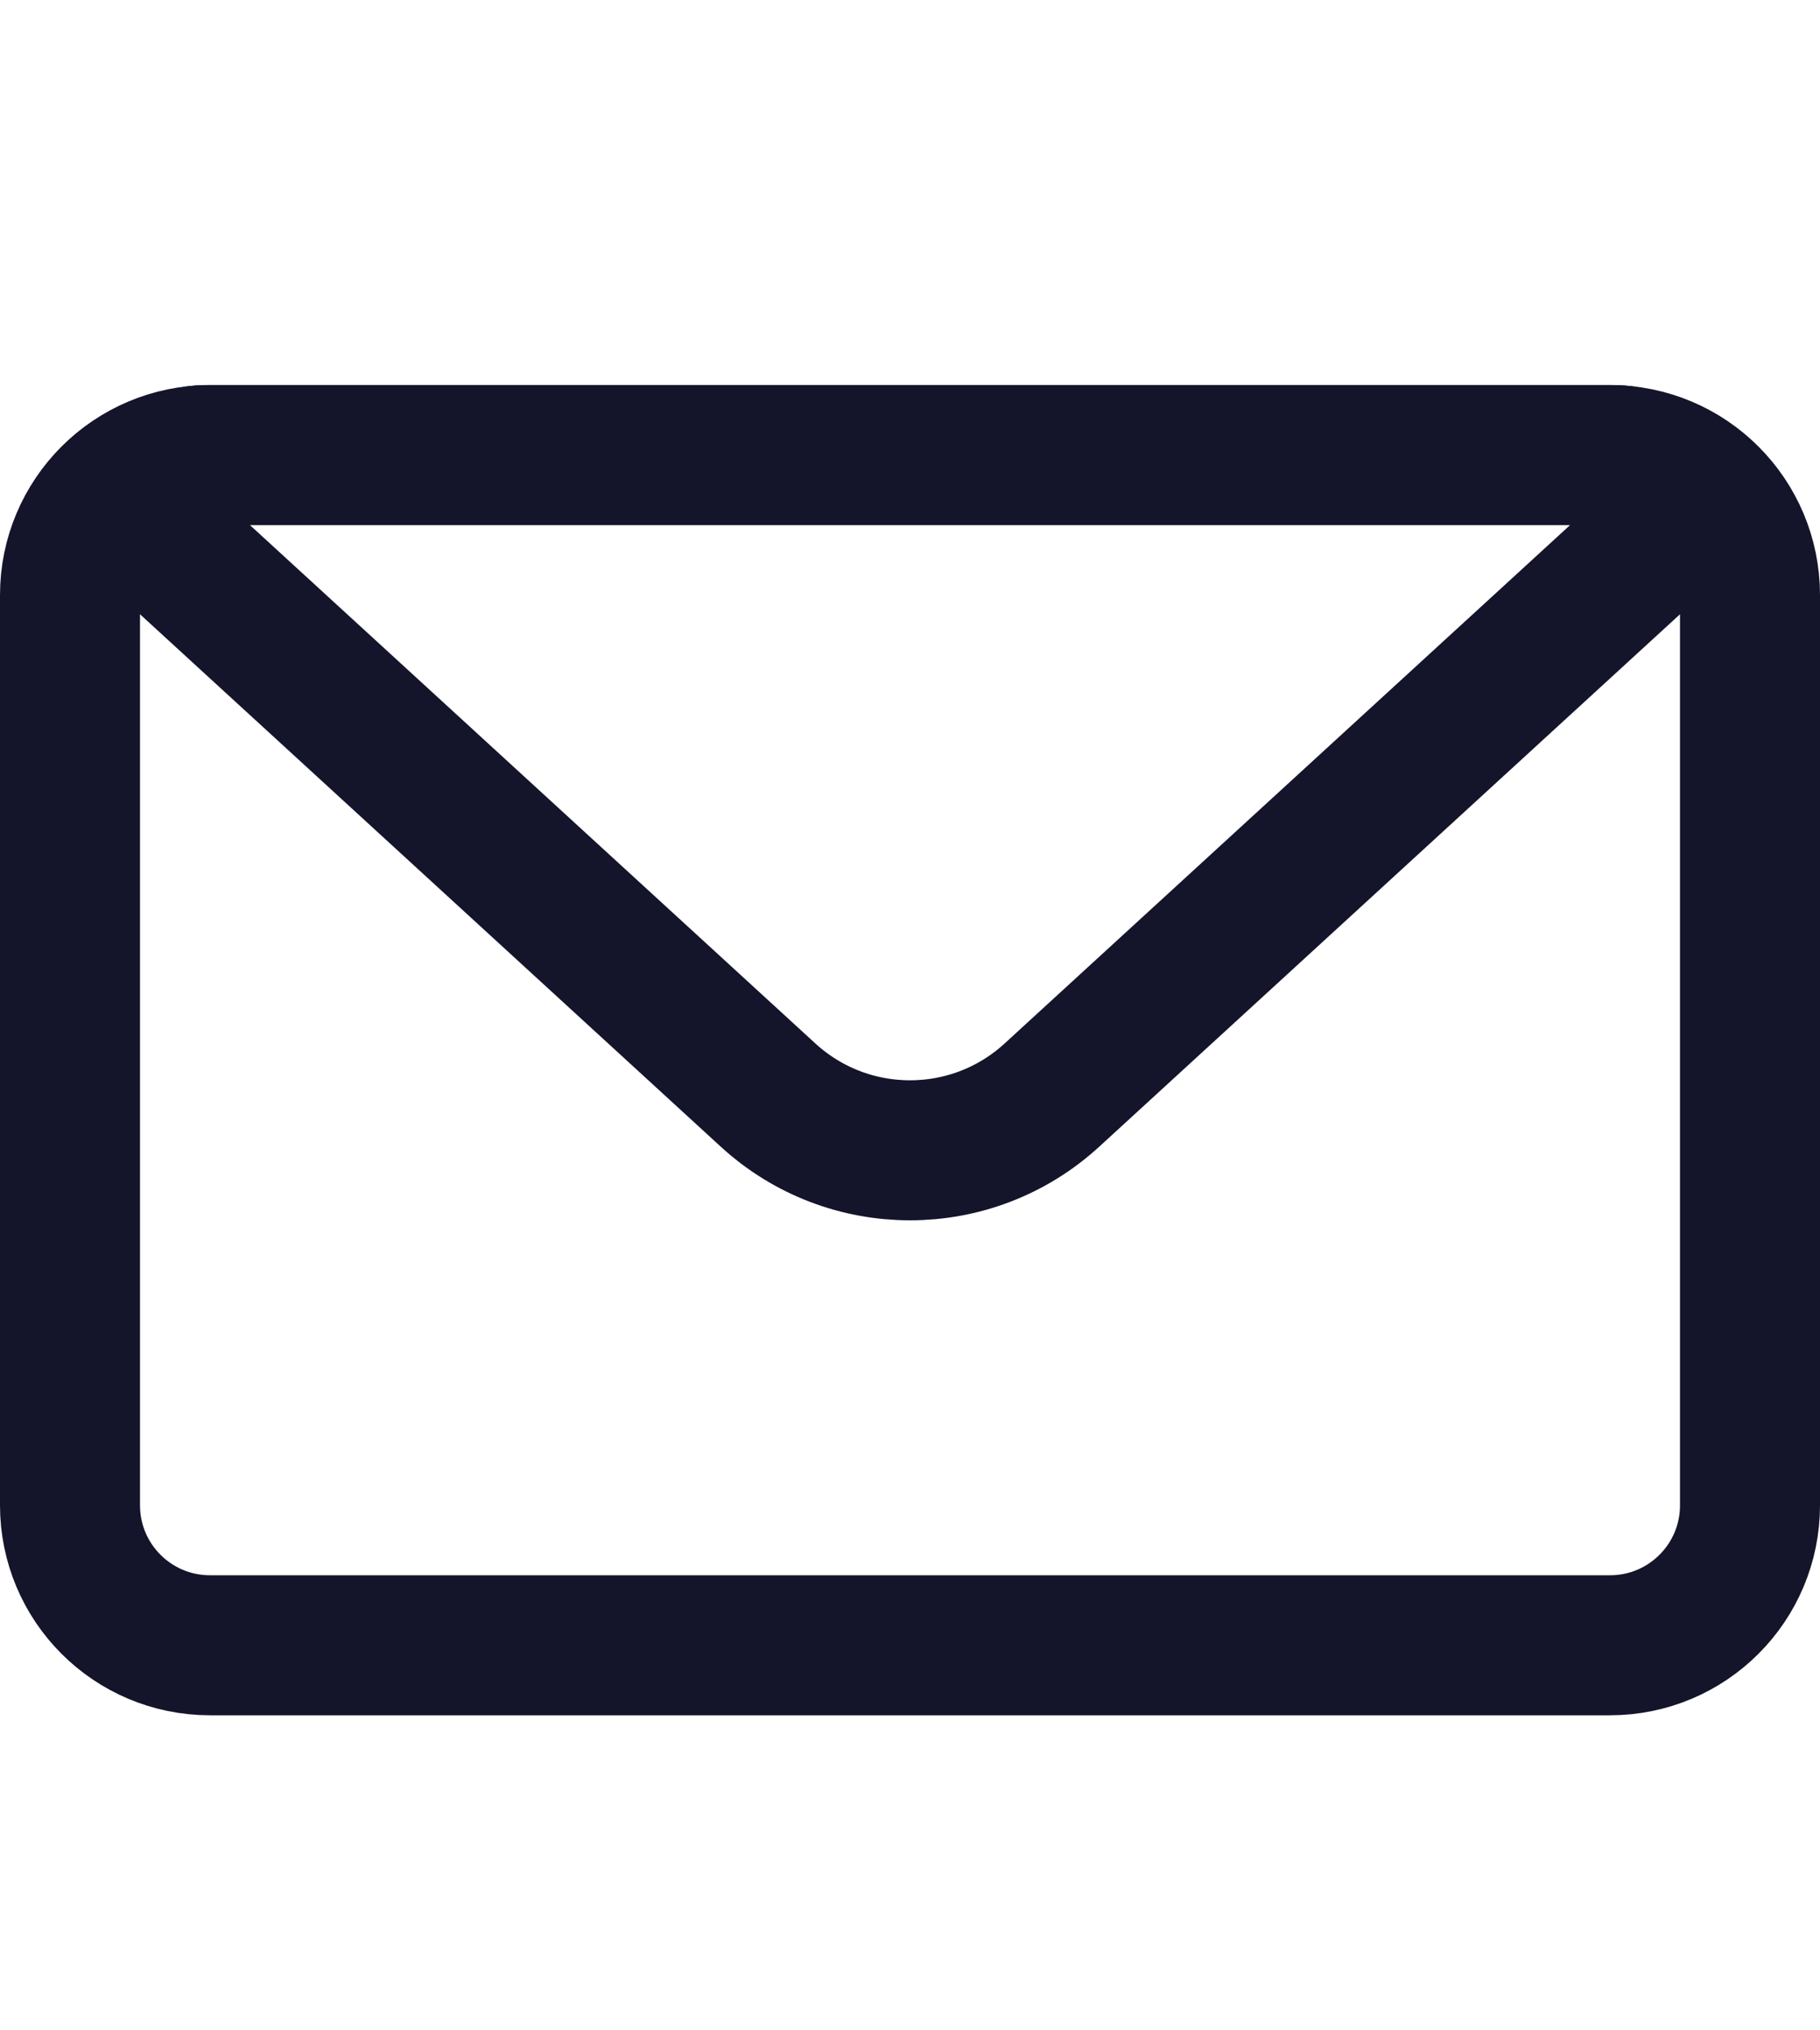 <svg width="26" height="29" viewBox="0 0 26 29" fill="none" xmlns="http://www.w3.org/2000/svg">
<path d="M1 8.5C1 7.395 1.895 6.5 3 6.5H23C24.105 6.5 25 7.395 25 8.5V21.5C25 22.605 24.105 23.5 23 23.5H3C1.895 23.5 1 22.605 1 21.5V8.5Z" stroke="#14142B" stroke-width="2" stroke-linejoin="round"/>
<path d="M2.421 7.803C1.917 7.341 2.244 6.5 2.928 6.5H23.072C23.756 6.5 24.083 7.341 23.579 7.803L15.027 15.642C13.88 16.693 12.12 16.693 10.973 15.642L2.421 7.803Z" stroke="#14142B" stroke-width="2" stroke-linejoin="round"/>
</svg>
